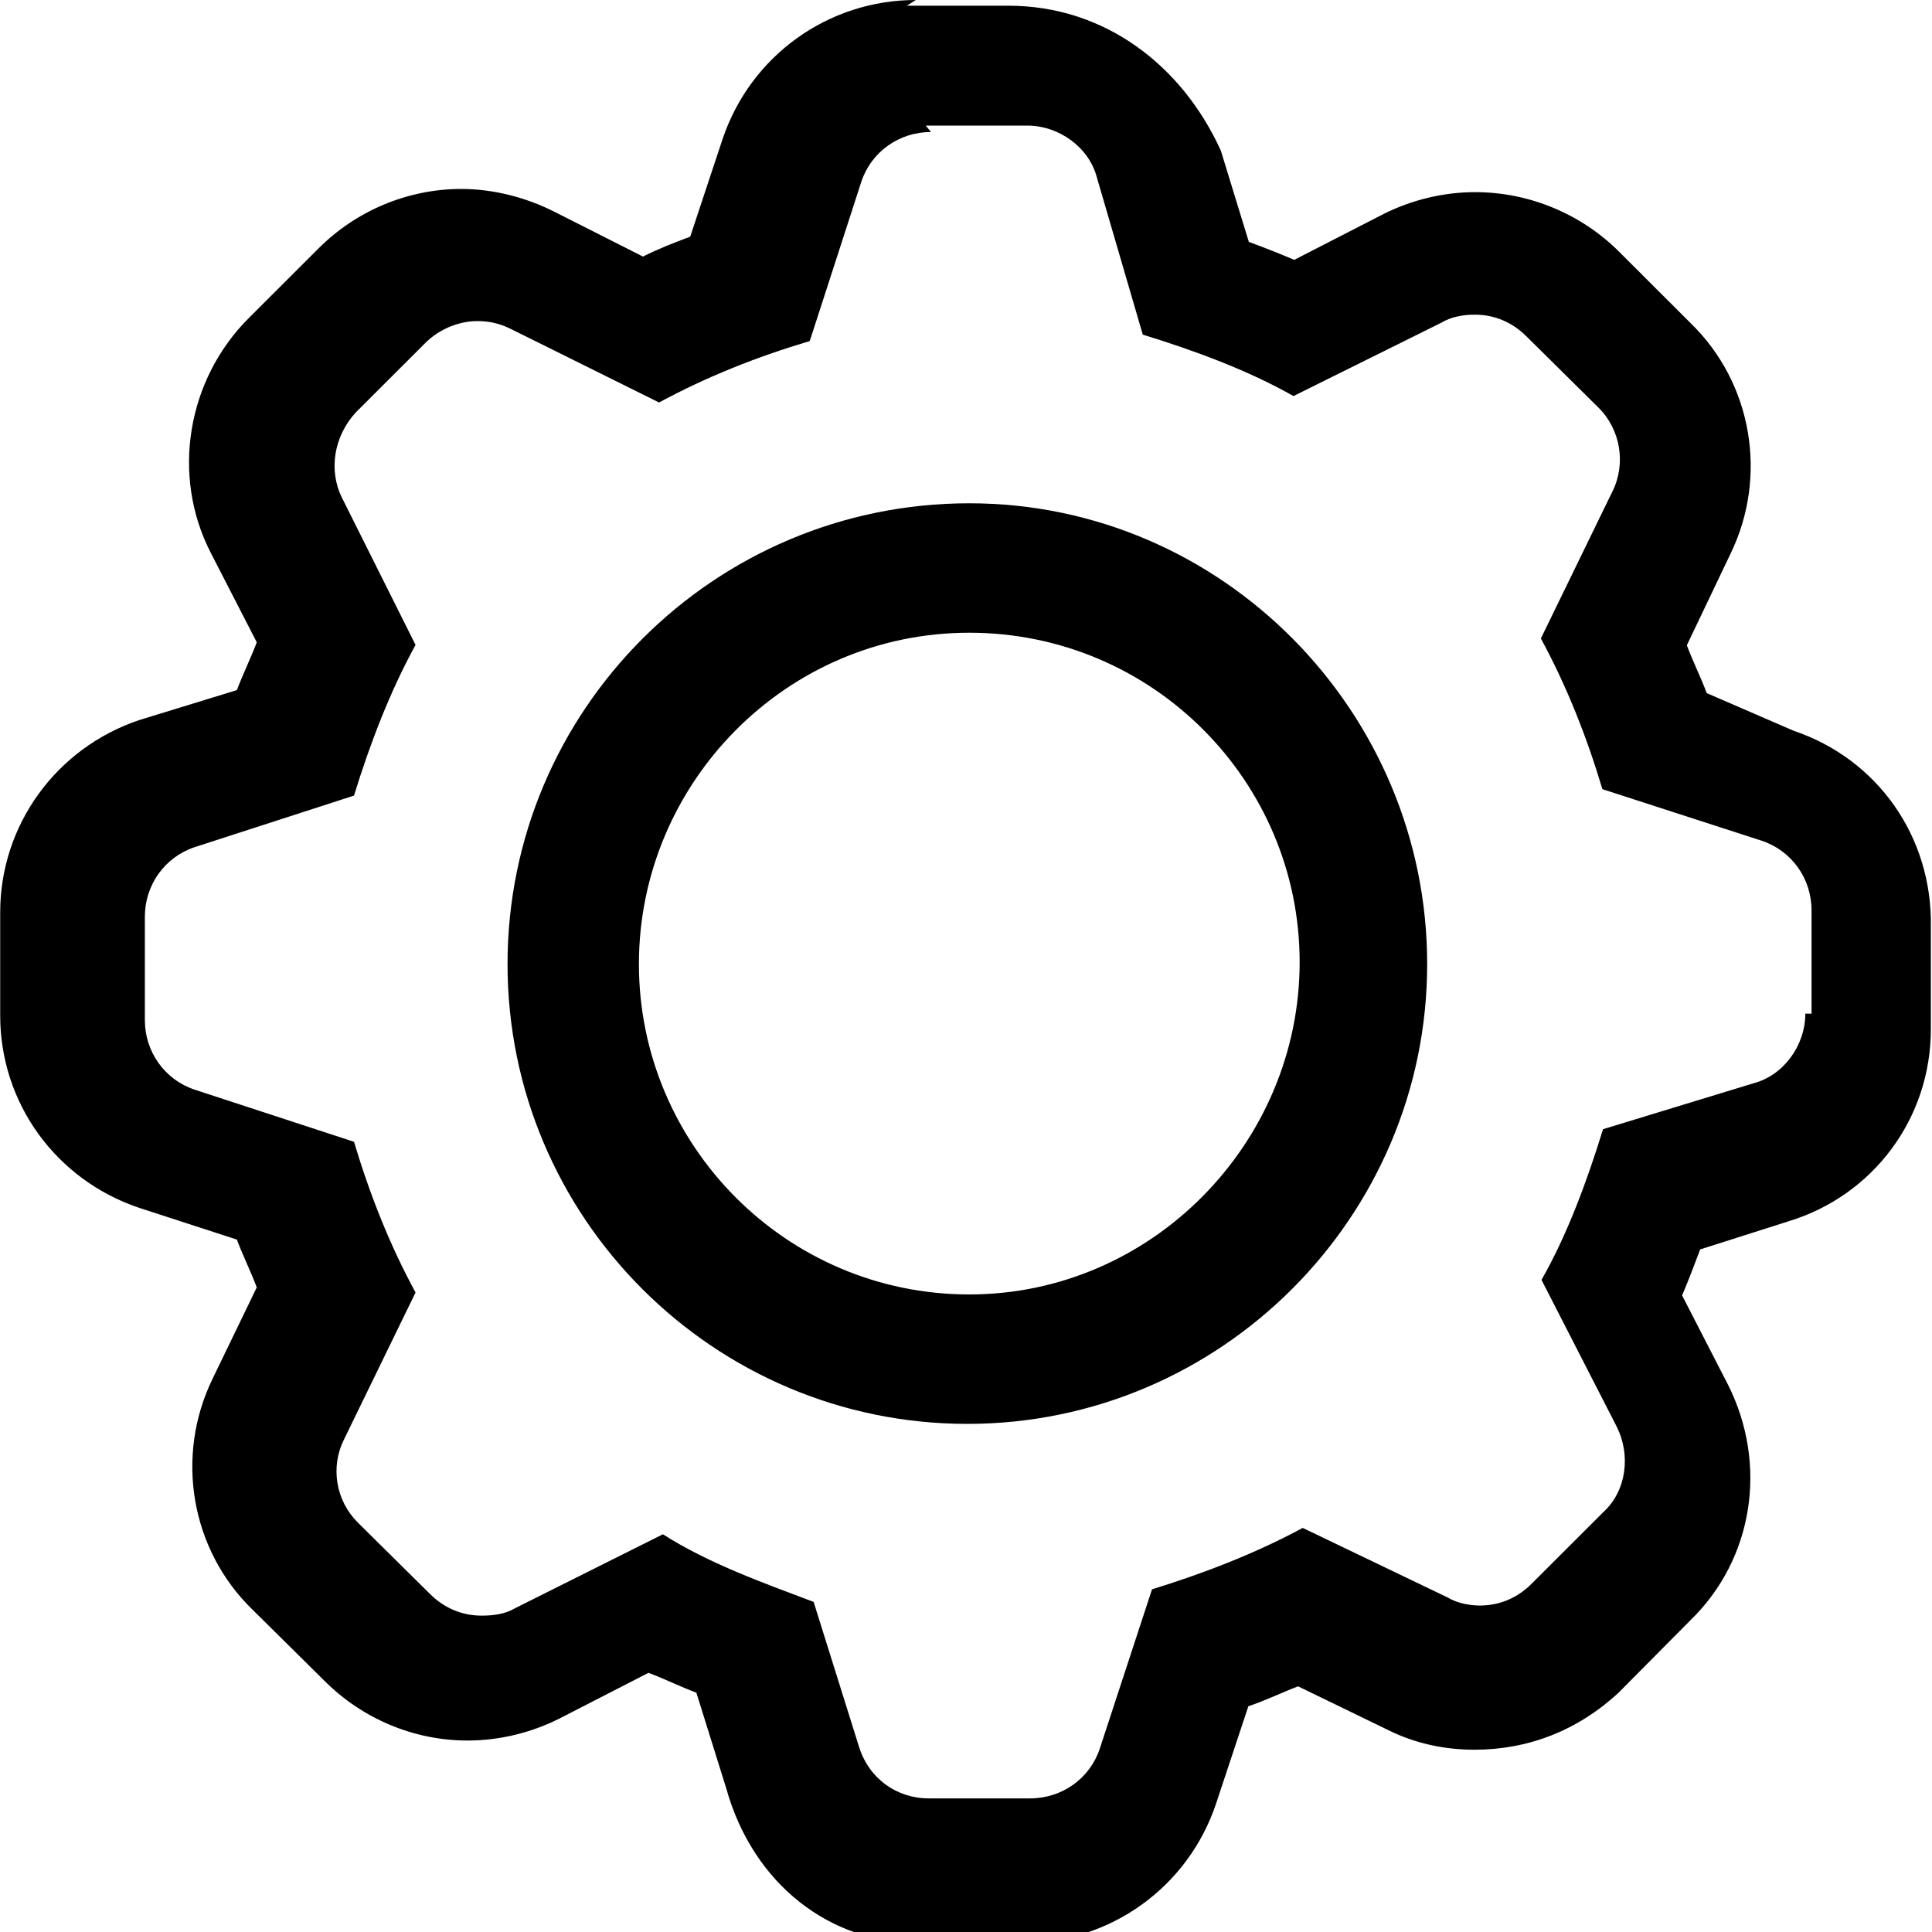 <svg xmlns="http://www.w3.org/2000/svg" viewBox="0 0 200 200"><path d="m94.8,0c-9.06,0-17.1,5.76-20,14.4l-3.35,10.1c-1.65,0.617-3.24,1.23-4.89,2.06l-9.27-4.69c-2.88-1.44-6.23-2.31-9.53-2.31-5.56,0-10.9,2.26-14.8,6.17l-7.21,7.2c-6.39,6.38-8.05,16.3-3.93,24.3l4.76,9.26c-0.618,1.65-1.44,3.3-2.06,4.95l-10.1,3.1c-8.63,2.9-14.4,10.9-14.4,19.9v10.7c0,9.05,5.77,17,14.4,19.9l10.1,3.28c0.618,1.65,1.44,3.3,2.06,4.95l-4.57,9.45c-3.91,8.02-2.27,17.7,4.12,23.9l7.47,7.39c3.91,3.91,9.24,6.17,14.8,6.17,3.3,0,6.58-0.81,9.46-2.25l9.27-4.76c1.65,0.617,3.31,1.44,4.96,2.06l3.09,9.9c2.8,10,10.8,16,19.8,16h10.9c9.06,0,17.1-5.76,20-14.4l3.35-10.1c1.85-0.617,3.5-1.44,5.15-2.06l9.27,4.5c2.88,1.44,5.92,2.06,9.01,2.06,5.56,0,10.7-2.01,14.9-5.91l7.4-7.46c6.59-6.38,8.05-16.2,3.93-24.4l-4.76-9.26c0.618-1.44,1.25-3.11,1.87-4.76l9.08-2.89c8.86-2.67,14.8-10.7,14.8-19.9v-10.5c0.206-9.46-5.57-17.5-14.2-20.4l-9-3.9c-0.618-1.65-1.44-3.3-2.06-4.95l4.51-9.45c3.91-8.02,2.27-17.7-4.12-23.9l-7.4-7.39c-3.91-3.91-9.31-6.17-14.9-6.17-3.3,0-6.58,0.81-9.46,2.25l-9.27,4.76c-1.44-0.617-3.05-1.25-4.7-1.86l-2.9-9.45c-4-8.8-12-15-22-15h-10.5zm1.03,13,10.5,0c3.3,0,6.39,2.25,7.21,5.34l4.76,16.3c5.36,1.65,10.9,3.69,15.6,6.36l15.3-7.59c1.03-0.617,2.24-0.836,3.48-0.836,2.06,0,3.9,0.81,5.34,2.25l7.47,7.39c2.27,2.26,2.86,5.8,1.42,8.68l-7.4,15.2c2.68,4.94,4.72,10.1,6.37,15.6l16.5,5.34c3.09,1.03,5.15,3.91,5.15,7.2v10.7h-0.644c0,3.29-2.25,6.38-5.34,7.2l-15.6,4.76c-1.65,5.35-3.69,10.9-6.37,15.6l7.79,15.2c1.44,2.88,1.06,6.61-1.42,8.87l-7.4,7.39c-1.44,1.44-3.28,2.25-5.34,2.25-1.03,0-2.32-0.219-3.35-0.836l-15-7.2c-4.94,2.67-10.3,4.72-15.6,6.36l-5.41,16.5c-1.03,3.09-3.91,5.14-7.21,5.14h-10.5c-3.3,0-6.18-2.04-7.21-5.34l-4.7-15c-5.3-2-10.9-4-15.6-7l-15.3,7.65c-1.03,0.617-2.24,0.771-3.48,0.771-2.06,0-3.9-0.81-5.34-2.25l-7.47-7.39c-2.27-2.26-2.86-5.73-1.42-8.61l7.4-15.2c-2.68-4.94-4.72-10.1-6.37-15.6l-16.5-5.4c-3.09-1.03-5.15-3.91-5.15-7.2v-10.7c0-3.29,2.06-6.17,5.15-7.2l16.5-5.34c1.65-5.35,3.69-10.7,6.37-15.6l-7.6-15.2c-1.44-2.88-0.85-6.4,1.42-8.87l7.21-7.2c1.44-1.44,3.49-2.25,5.34-2.25,1.24,0,2.3,0.219,3.54,0.836l15.3,7.59c4.94-2.67,10.1-4.72,15.6-6.36l5.34-16.5c1.03-3.09,3.91-5.14,7.21-5.14zm4.51,39.1c-26.4,0-47.8,21.4-47.8,47.7s21.4,47.6,47.6,47.6,47.6-21.4,47.6-47.6c0-26.1-21.2-47.7-47.4-47.7zm0,13.4c19,0,34.2,15.4,34.2,34.1s-15.3,34.4-34.2,34.4c-19,0-34.2-15.5-34.2-34.2s15.2-34.3,34.2-34.3z"/></svg>